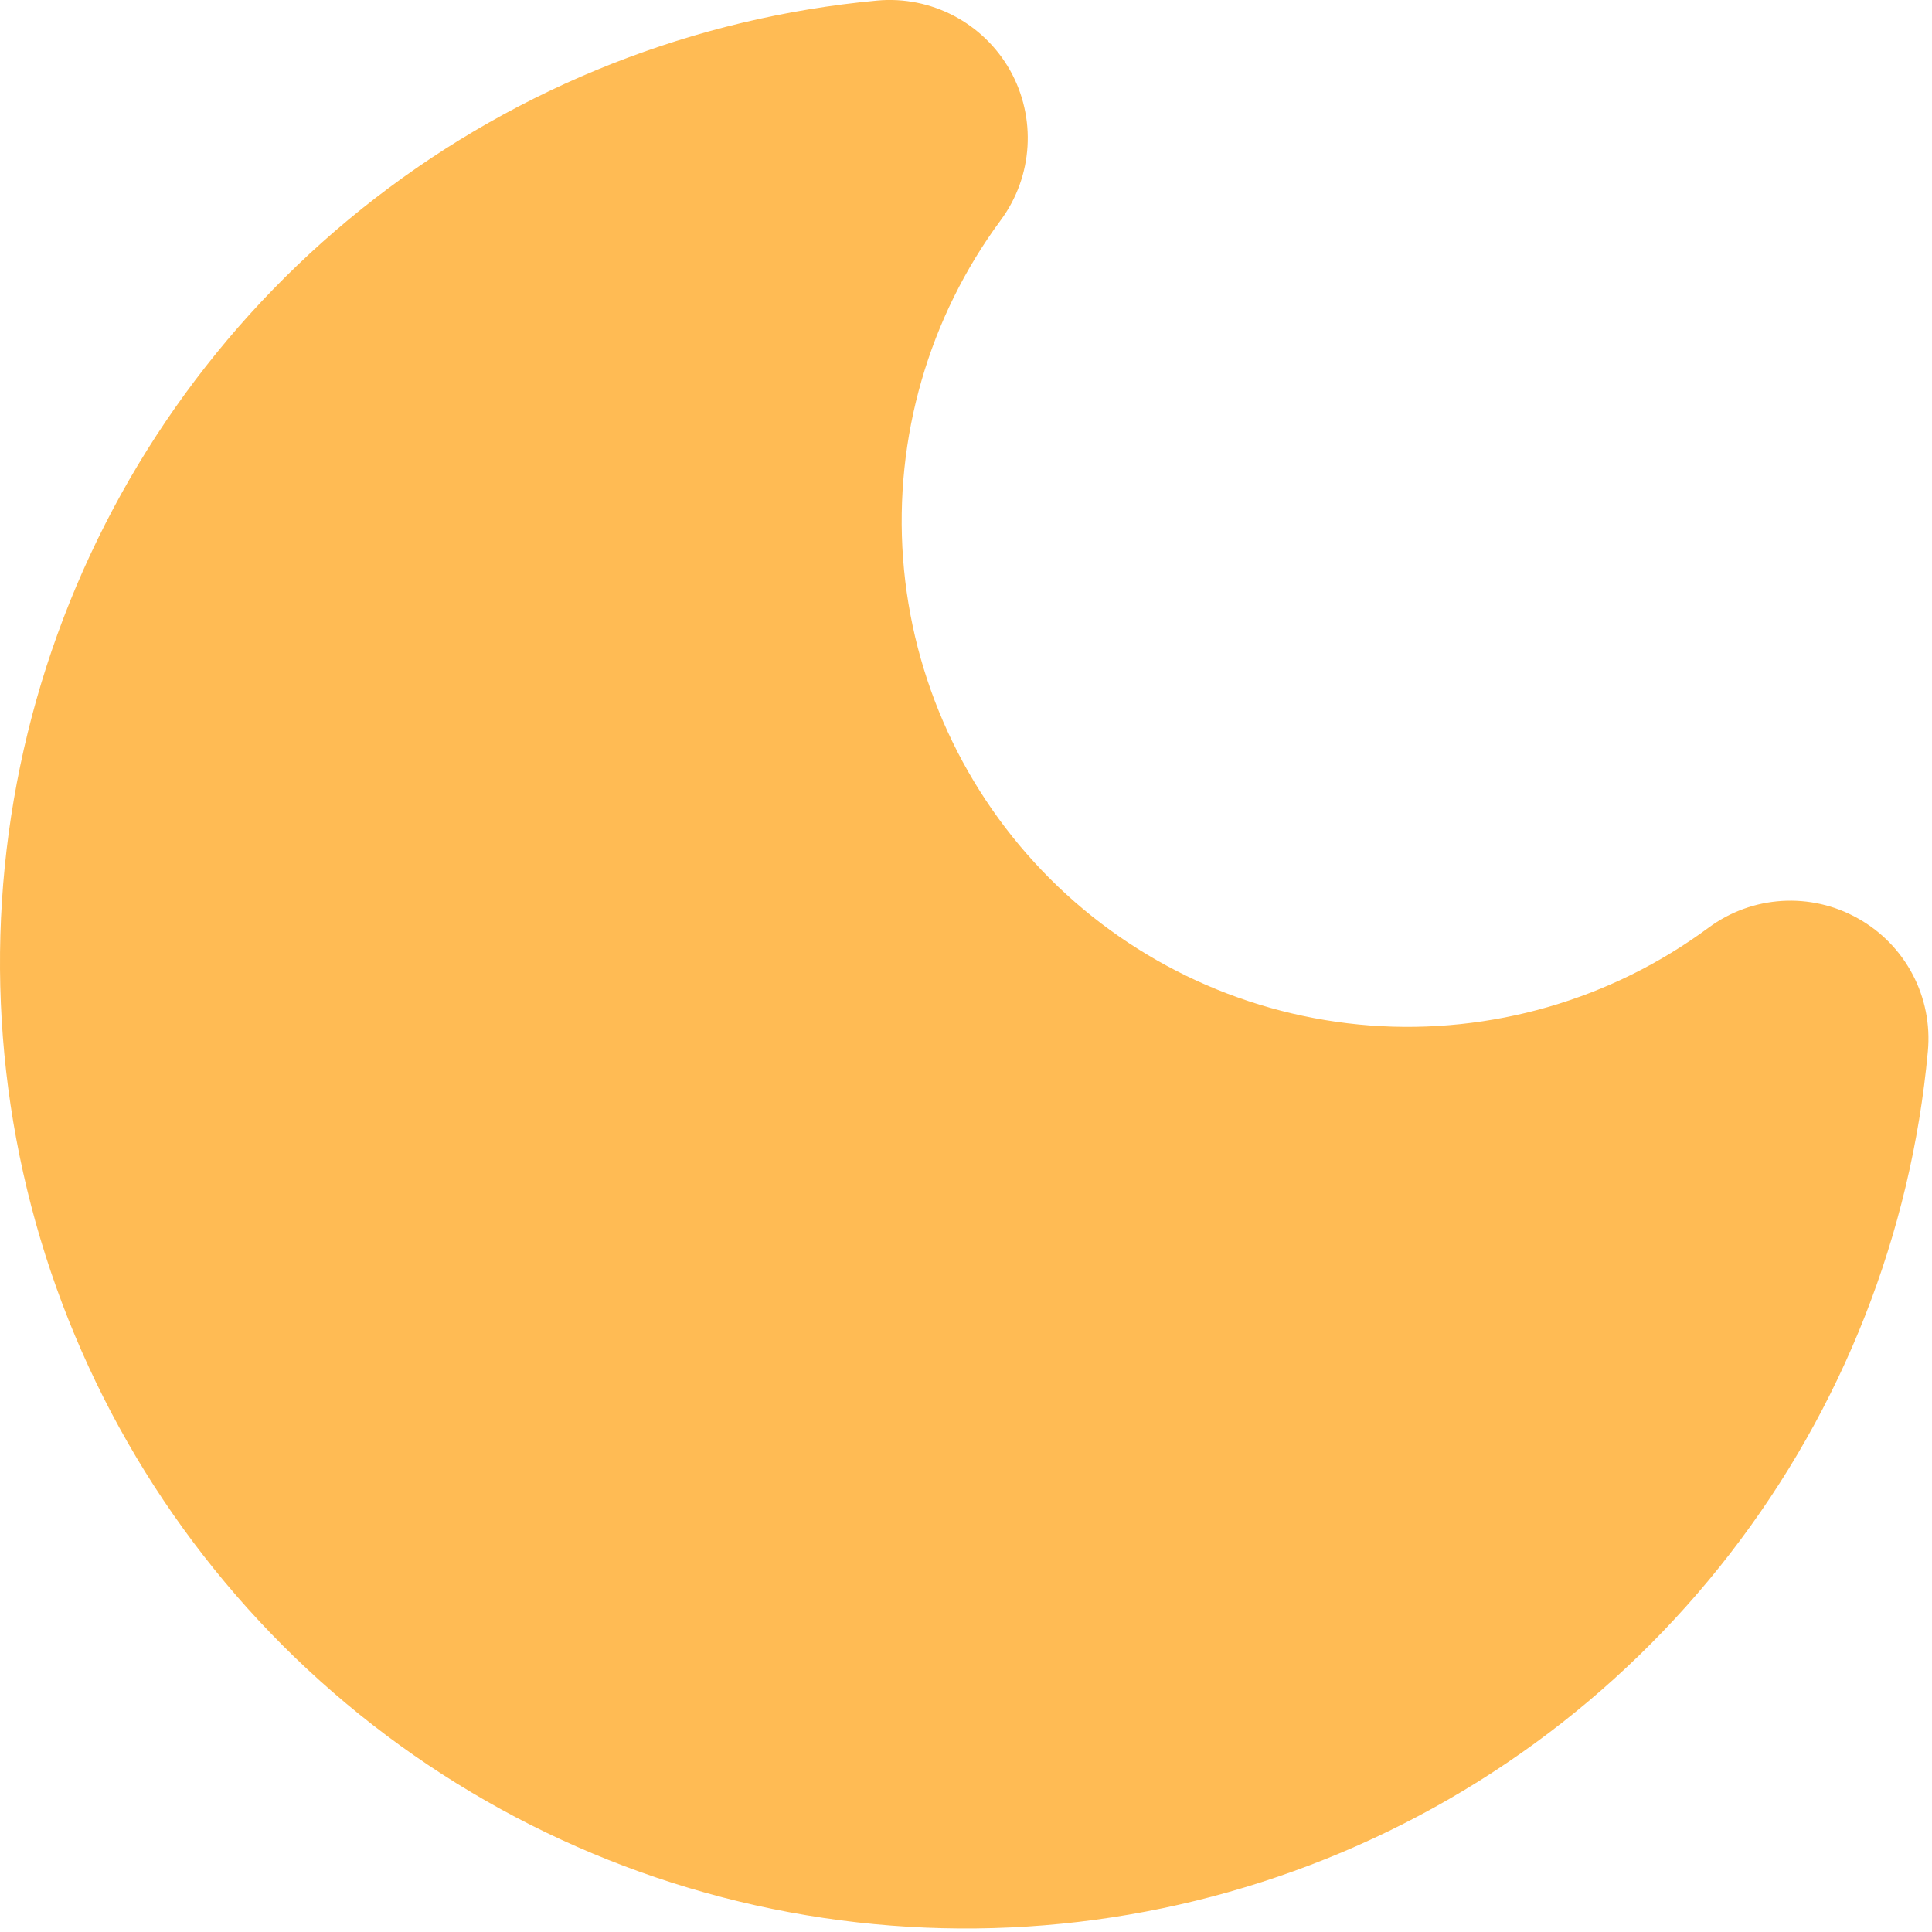 <svg width="14" height="14" viewBox="0 0 14 14" fill="none" xmlns="http://www.w3.org/2000/svg">
<path fill-rule="evenodd" clip-rule="evenodd" d="M7.252 1.595C7.486 1.278 7.512 0.853 7.319 0.509C7.125 0.166 6.748 -0.032 6.356 0.004C5.032 0.127 3.77 0.624 2.718 1.437C1.666 2.25 0.868 3.346 0.416 4.597C-0.035 5.847 -0.122 7.2 0.168 8.498C0.457 9.796 1.11 10.984 2.05 11.925C2.99 12.865 4.179 13.518 5.476 13.807C6.774 14.096 8.127 14.01 9.378 13.558C10.629 13.107 11.725 12.308 12.538 11.256C13.351 10.204 13.848 8.943 13.97 7.619C14.007 7.226 13.809 6.849 13.465 6.656C13.122 6.462 12.697 6.488 12.38 6.723C11.674 7.245 10.804 7.496 9.928 7.431C9.052 7.365 8.229 6.988 7.608 6.367C6.987 5.746 6.609 4.923 6.544 4.047C6.479 3.171 6.73 2.301 7.252 1.595Z" fill="#FFBB54"/>
</svg>
